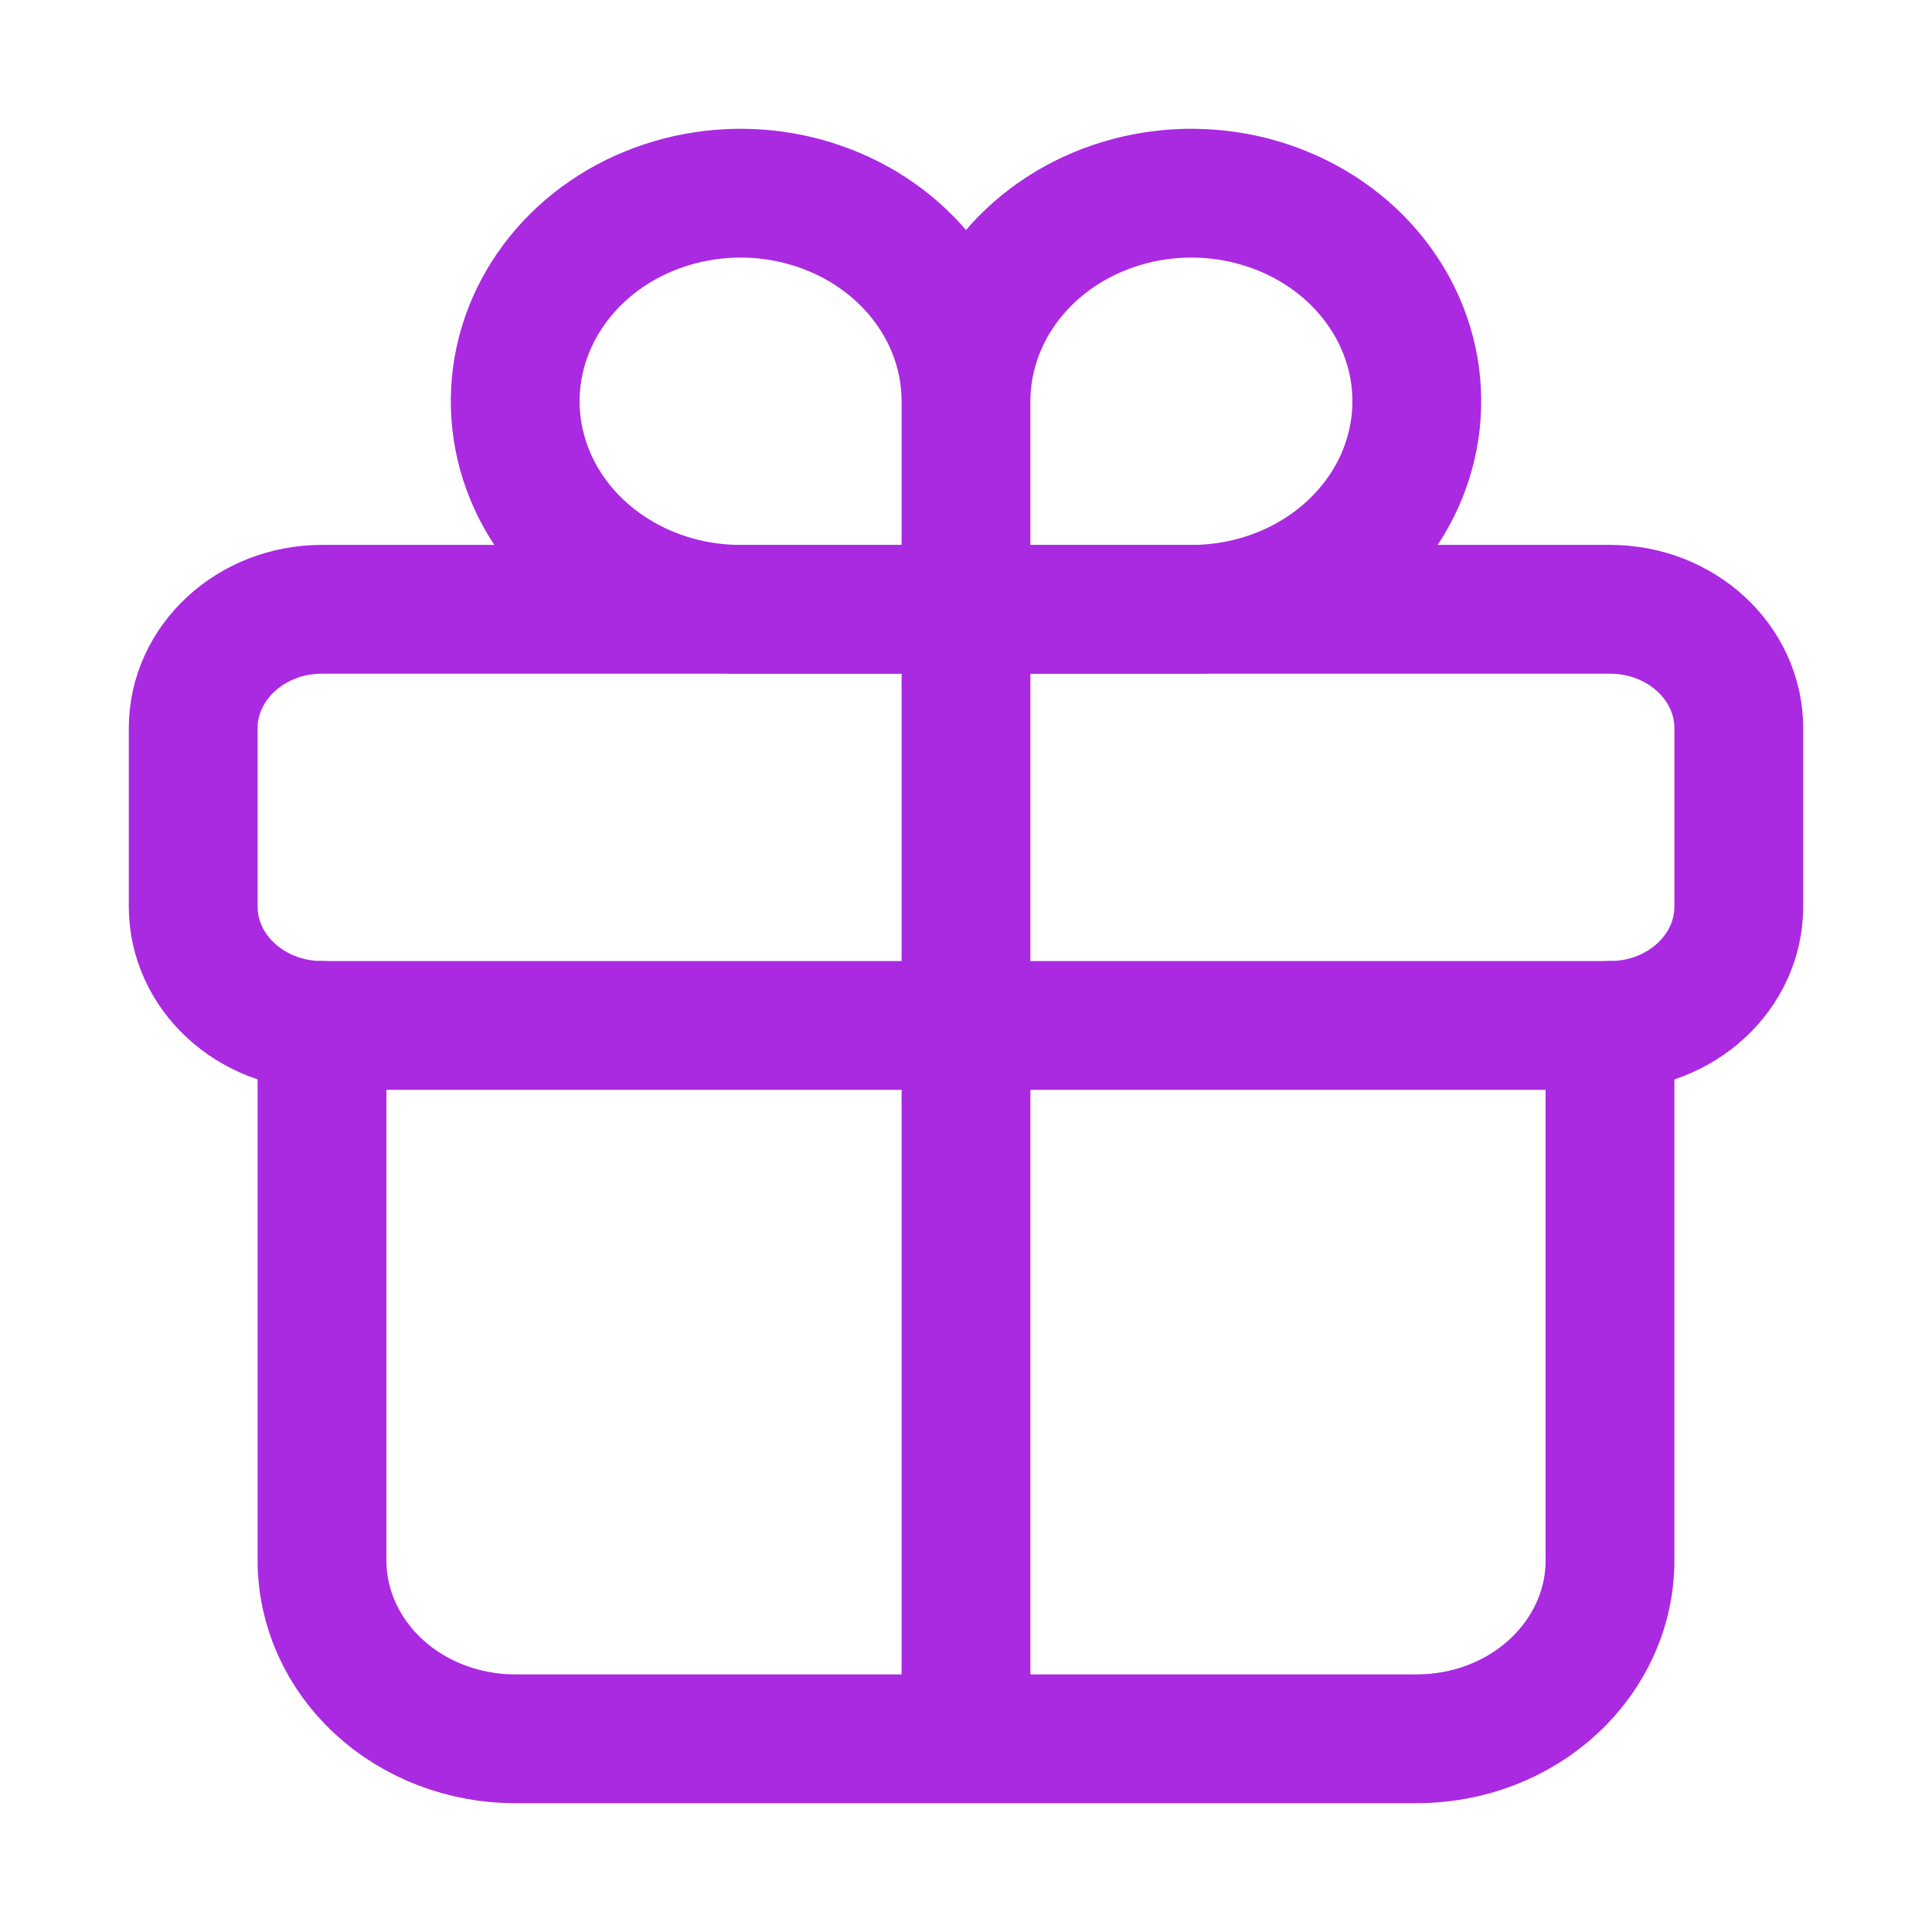 <svg width="30" height="30" viewBox="0 0 30 30" fill="none" xmlns="http://www.w3.org/2000/svg">
<path d="M15 6.231V9.462M15 6.231C15 5.592 15.205 4.967 15.59 4.436C15.974 3.905 16.521 3.49 17.161 3.246C17.8 3.001 18.504 2.937 19.183 3.062C19.862 3.187 20.485 3.494 20.975 3.946C21.464 4.398 21.798 4.974 21.933 5.6C22.068 6.227 21.998 6.877 21.734 7.467C21.469 8.057 21.02 8.562 20.445 8.917C19.869 9.272 19.192 9.462 18.5 9.462H15M15 6.231C15 5.592 14.795 4.967 14.41 4.436C14.026 3.905 13.479 3.49 12.839 3.246C12.2 3.001 11.496 2.937 10.817 3.062C10.138 3.187 9.515 3.494 9.025 3.946C8.536 4.398 8.202 4.974 8.067 5.6C7.932 6.227 8.002 6.877 8.266 7.467C8.531 8.057 8.98 8.562 9.556 8.917C10.131 9.272 10.808 9.462 11.5 9.462H15" stroke="#AA2AE1" stroke-width="2" stroke-miterlimit="10" stroke-linecap="round"/>
<path d="M25 9.461H5C3.895 9.461 3 10.288 3 11.308V14.077C3 15.096 3.895 15.923 5 15.923H25C26.105 15.923 27 15.096 27 14.077V11.308C27 10.288 26.105 9.461 25 9.461Z" stroke="#AA2AE1" stroke-width="2" stroke-linecap="round" stroke-linejoin="round"/>
<path d="M25 15.923V24.231C25 24.965 24.684 25.669 24.121 26.189C23.559 26.708 22.796 27 22 27H8C7.204 27 6.441 26.708 5.879 26.189C5.316 25.669 5 24.965 5 24.231V15.923M15 9.461V27" stroke="#AA2AE1" stroke-width="2" stroke-linecap="round" stroke-linejoin="round"/>
</svg>
